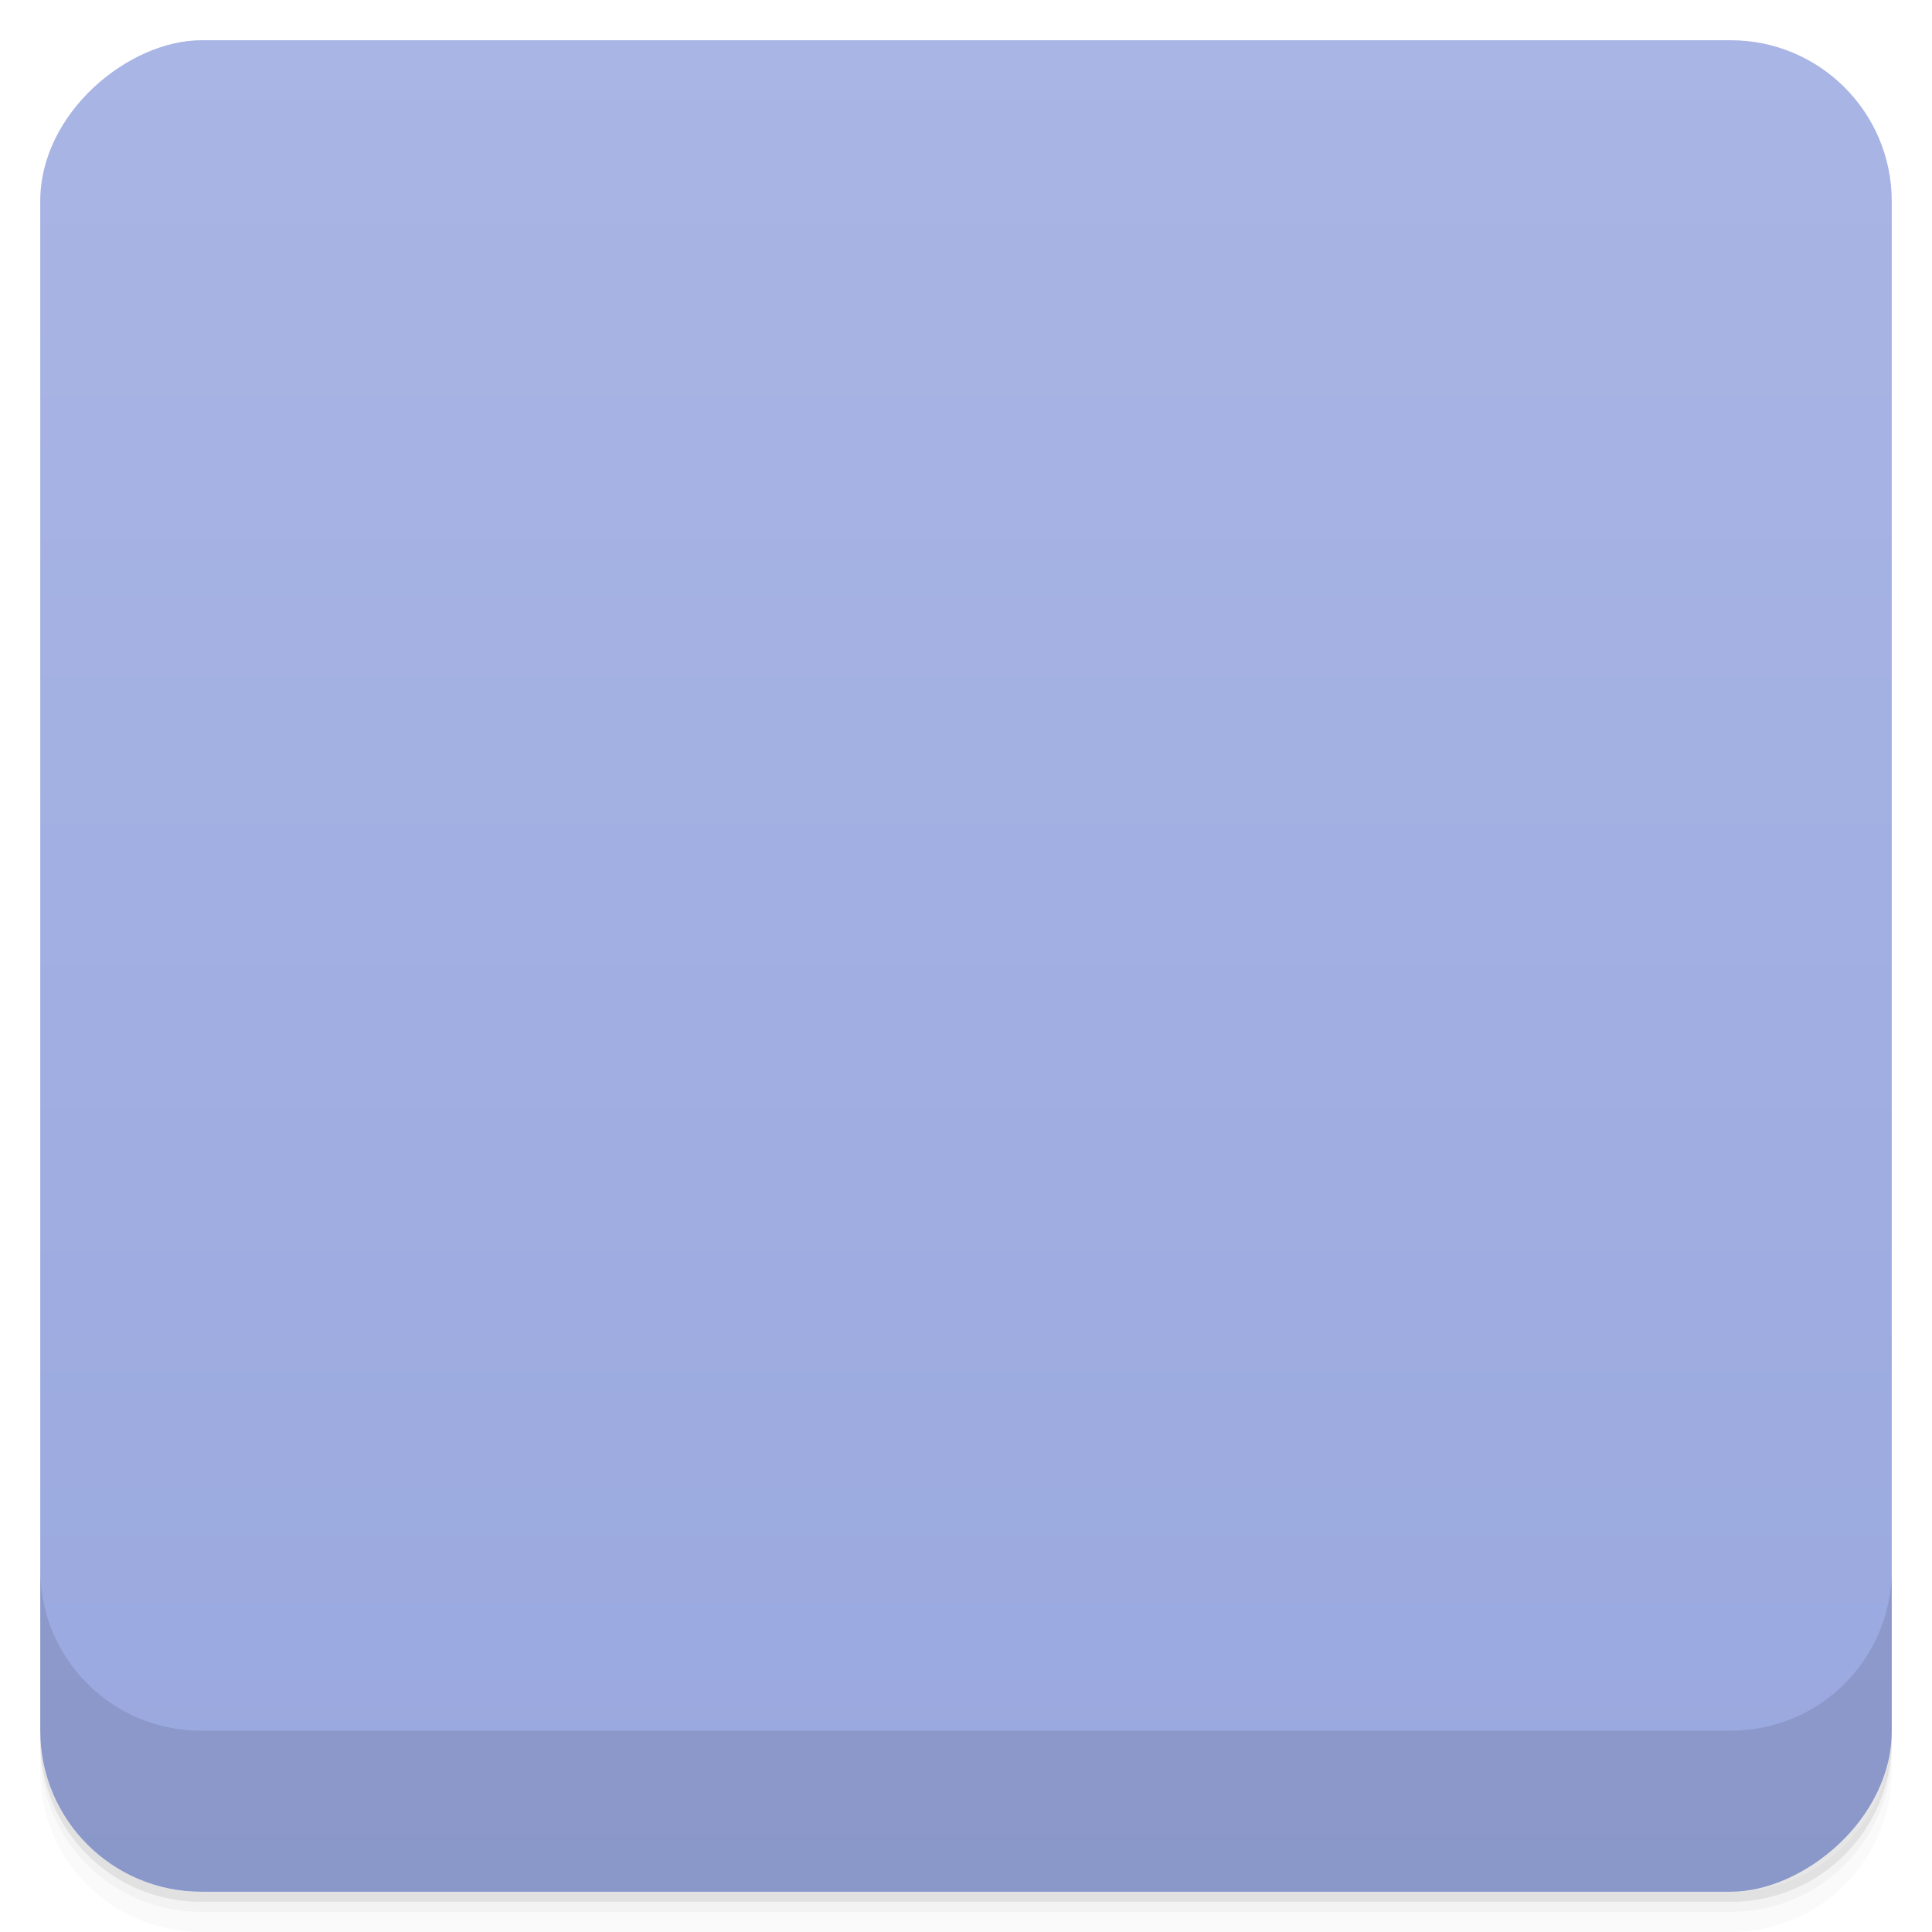 <svg viewBox="0 0 48 48">
  <defs>
    <linearGradient id="a" x1="1" x2="47" gradientUnits="userSpaceOnUse" gradientTransform="translate(-48 .002)">
      <stop stop-color="#99a8df"/>
      <stop offset="1" stop-color="#a9b5e4"/>
    </linearGradient>
    <clipPath id="b"/>
    <clipPath id="c"/>
  </defs>
  <path d="M1 43v.25c0 2.216 1.784 4 4 4h38c2.216 0 4-1.784 4-4V43c0 2.216-1.784 4-4 4H5c-2.216 0-4-1.784-4-4zm0 .5v.5c0 2.216 1.784 4 4 4h38c2.216 0 4-1.784 4-4v-.5c0 2.216-1.784 4-4 4H5c-2.216 0-4-1.784-4-4z" opacity=".02"/>
  <path d="M1 43.25v.25c0 2.216 1.784 4 4 4h38c2.216 0 4-1.784 4-4v-.25c0 2.216-1.784 4-4 4H5c-2.216 0-4-1.784-4-4z" opacity=".05"/>
  <path d="M1 43v.25c0 2.216 1.784 4 4 4h38c2.216 0 4-1.784 4-4V43c0 2.216-1.784 4-4 4H5c-2.216 0-4-1.784-4-4z" opacity=".1"/>
  <rect width="46" height="46" x="-47" y="1" rx="4" transform="rotate(-90)" fill="url(#a)"/>
  <g clip-path="url(#b)">
    <path d="M24 10c-.707 0-1.418.066-2.125.156L24 13l-1 1 4 3-8-3 2-1-3.469-1.719A21.096 21.096 0 0 0 13 13.75c2 7 2 15 0 22a27.793 27.793 0 0 0 9 2.156c.984-5.961.996-10.938 0-16.906-2 0-3 0-5 1v-4h14v4c-2-1-3-1-5-1-.996 5.969-.984 10.949 0 16.906 3.078-.219 6.121-.922 9-2.156-2-7-2-15 0-22-3.5-2.5-7.25-3.75-11-3.75m0 0" opacity=".1"/>
  </g>
  <g>
    <g clip-path="url(#c)">
      <path d="M24 9c-.707 0-1.418.066-2.125.156L24 12l-1 1 4 3-8-3 2-1-3.469-1.719A21.096 21.096 0 0 0 13 12.75c2 7 2 15 0 22a27.793 27.793 0 0 0 9 2.156c.984-5.961.996-10.938 0-16.906-2 0-3 0-5 1v-4h14v4c-2-1-3-1-5-1-.996 5.969-.984 10.949 0 16.906 3.078-.219 6.121-.922 9-2.156-2-7-2-15 0-22C31.5 10.25 27.75 9 24 9m0 0" fill="#852020"/>
    </g>
  </g>
  <g>
    <path d="M1 38.998v4c0 2.216 1.784 4 4 4h38c2.216 0 4-1.784 4-4v-4c0 2.216-1.784 4-4 4H5c-2.216 0-4-1.784-4-4z" opacity=".1"/>
  </g>
</svg>
